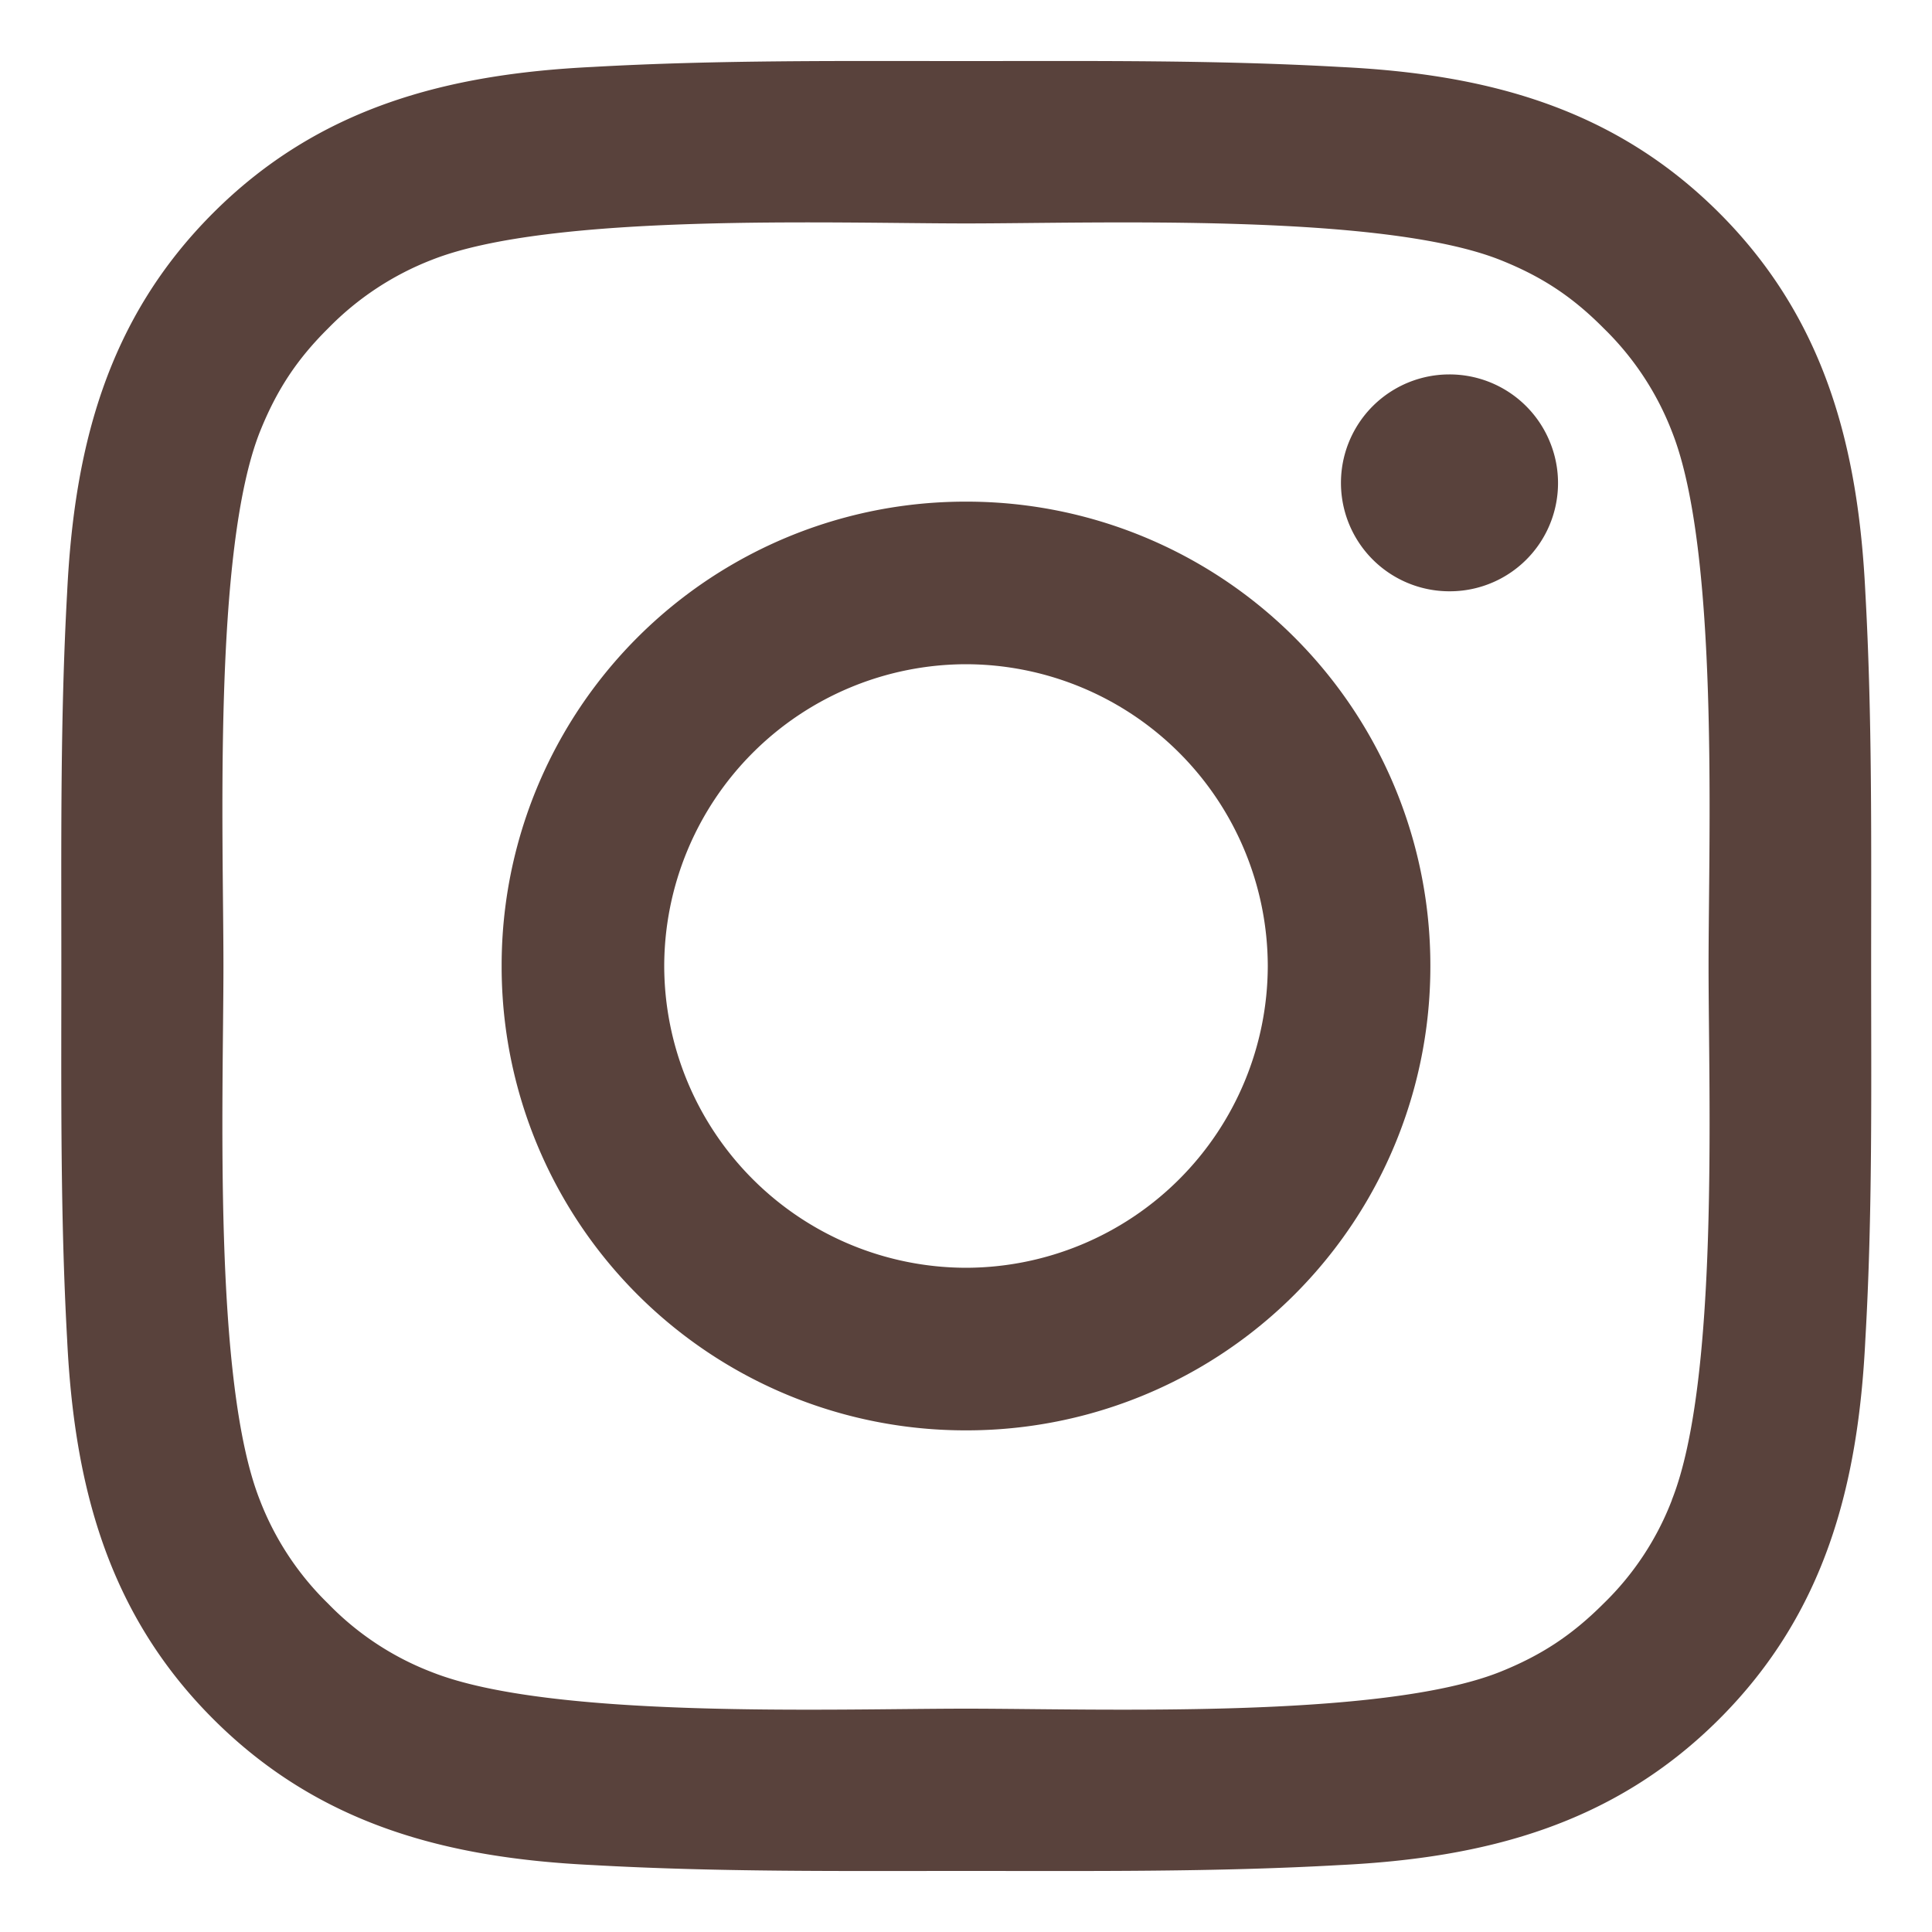 <svg width="20" height="20" viewBox="0 0 20 20" fill="none" xmlns="http://www.w3.org/2000/svg">
  <path d="M10 5.193A4.8 4.8 0 005.193 10 4.8 4.8 0 0010 14.807 4.8 4.8 0 0014.807 10 4.8 4.8 0 0010 5.193zm0 7.931A3.13 3.13 0 016.876 10 3.13 3.13 0 0110 6.876 3.13 3.13 0 0113.124 10 3.13 3.13 0 0110 13.124zm5.004-9.248a1.121 1.121 0 100 2.245 1.12 1.12 0 001.038-1.552 1.122 1.122 0 00-1.038-.693zM19.37 10c0-1.294.012-2.576-.06-3.867-.073-1.5-.415-2.831-1.512-3.928-1.1-1.1-2.428-1.44-3.928-1.512C12.576.62 11.294.632 10.003.632 8.708.632 7.426.62 6.134.693c-1.5.073-2.831.415-3.928 1.512C1.107 3.304.768 4.633.695 6.133.623 7.427.635 8.709.635 10s-.012 2.576.06 3.867c.073 1.5.415 2.831 1.512 3.928 1.1 1.1 2.428 1.44 3.928 1.512 1.294.073 2.576.061 3.867.061 1.294 0 2.576.012 3.868-.061 1.5-.073 2.83-.415 3.928-1.512 1.099-1.099 1.439-2.428 1.512-3.928.075-1.291.06-2.573.06-3.867zm-2.062 5.527A2.978 2.978 0 0116.6 16.6c-.33.33-.647.537-1.073.708-1.233.49-4.16.38-5.527.38-1.366 0-4.296.11-5.529-.378a2.98 2.98 0 01-1.073-.708 2.999 2.999 0 01-.708-1.073c-.488-1.235-.377-4.163-.377-5.529 0-1.366-.11-4.296.377-5.529.171-.426.377-.745.708-1.073A3.03 3.03 0 014.47 2.69c1.233-.488 4.163-.377 5.53-.377 1.366 0 4.295-.11 5.528.377.427.17.745.377 1.073.708a3 3 0 01.708 1.073c.488 1.233.378 4.163.378 5.529 0 1.366.11 4.294-.38 5.527z" fill="#59423C"/>
</svg>
